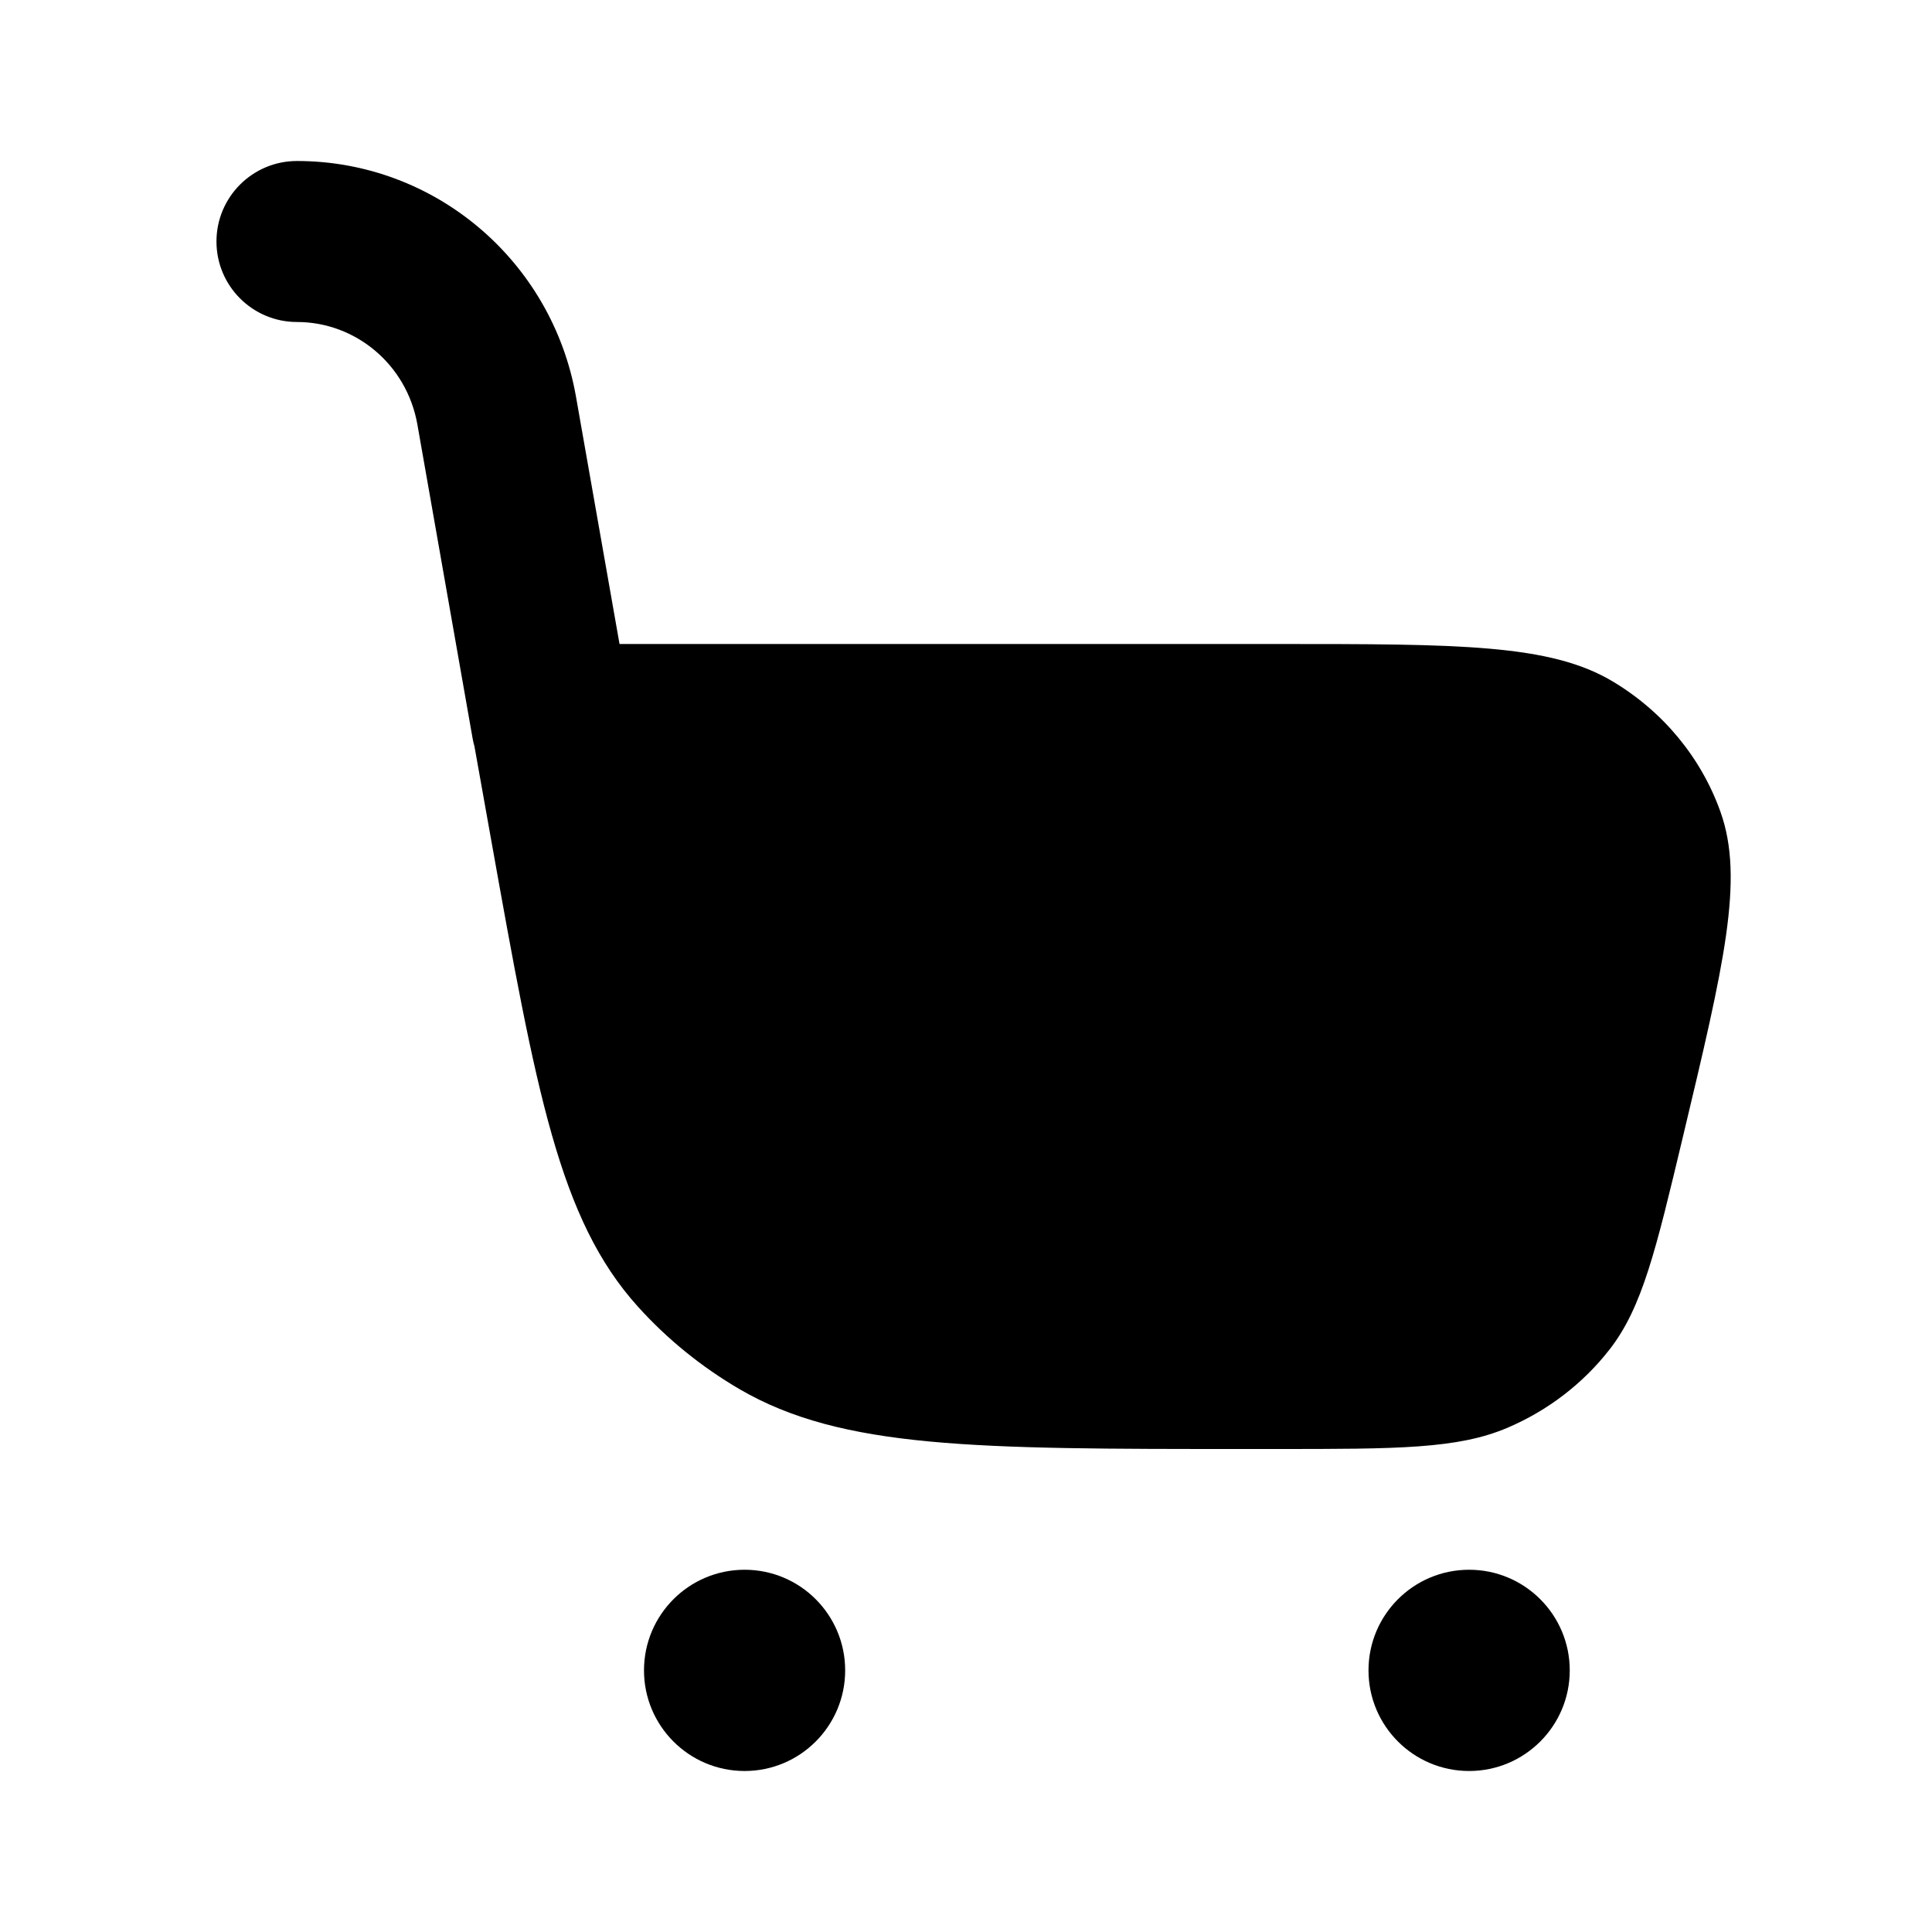 <svg width="24" height="24" viewBox="0 0 24 24" fill="none" xmlns="http://www.w3.org/2000/svg">
<path d="M3.689 2C3.137 2 2.689 2.448 2.689 3C2.689 3.552 3.137 4 3.689 4C4.418 4 5.054 4.529 5.185 5.274L5.871 9.173C5.877 9.207 5.885 9.24 5.894 9.272L6.096 10.403C6.662 13.565 6.945 15.145 7.923 16.23C8.286 16.633 8.711 16.978 9.184 17.255C10.459 18 12.122 18 15.448 18H15.854C17.357 18 18.108 18 18.727 17.736C19.229 17.522 19.666 17.186 19.996 16.762C20.401 16.24 20.569 15.534 20.906 14.121C21.415 11.988 21.67 10.921 21.373 10.087C21.134 9.414 20.662 8.841 20.035 8.466C19.258 8 18.124 8 15.854 8H7.696L7.155 4.927C6.858 3.241 5.404 2 3.689 2Z" fill="currentColor"/>
<path d="M10.499 20.75C10.499 21.44 9.94 22 9.25 22C8.559 22 8 21.44 8 20.75C8 20.06 8.559 19.5 9.25 19.5C9.94 19.5 10.499 20.06 10.499 20.75Z" fill="currentColor"/>
<path d="M18.25 22C18.94 22 19.5 21.44 19.5 20.75C19.5 20.06 18.94 19.5 18.25 19.5C17.559 19.5 17 20.06 17 20.75C17 21.44 17.559 22 18.25 22Z" fill="currentColor"/>
</svg>
